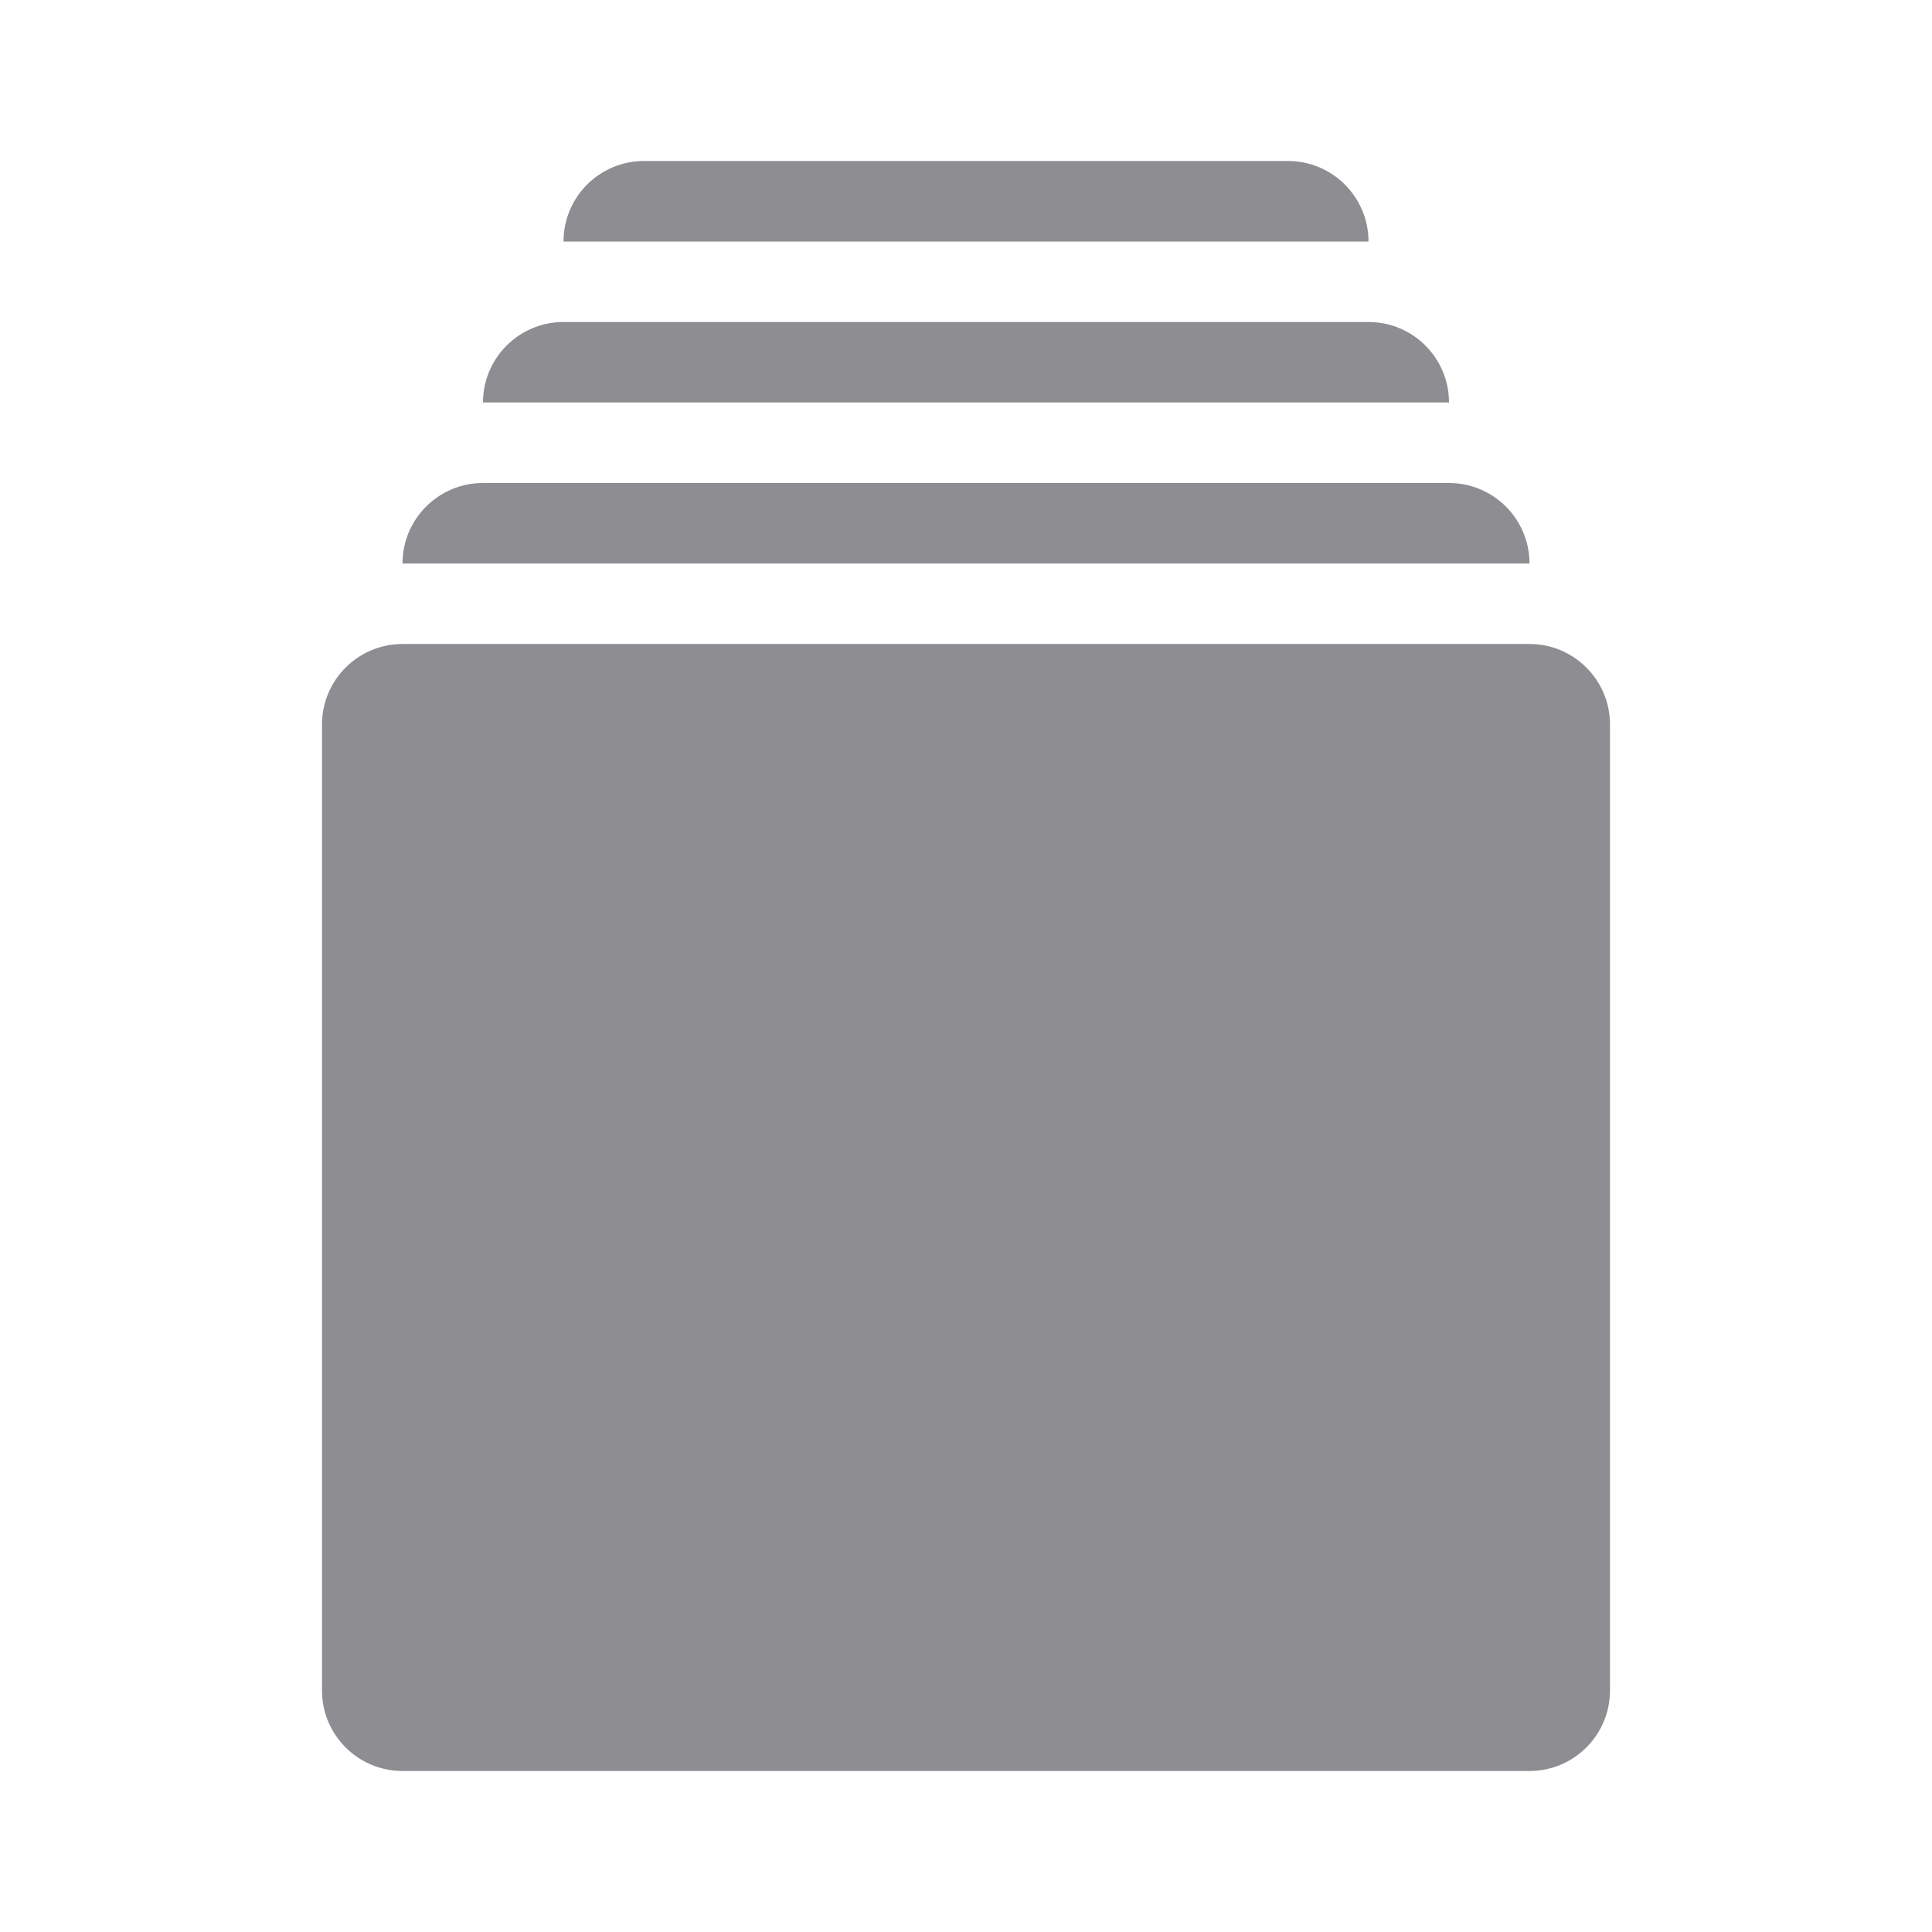 <svg width="24" height="24" viewBox="0 0 24 24" fill="none" xmlns="http://www.w3.org/2000/svg">
<path d="M19 22H5C4.448 22 4 21.552 4 21V9C4 8.448 4.448 8 5 8H19C19.552 8 20 8.448 20 9V21C20 21.552 19.552 22 19 22Z" fill="#8D8D92"/>
<path fill-rule="evenodd" clip-rule="evenodd" d="M7 3C7 2.448 7.448 2 8 2H16C16.552 2 17 2.448 17 3H7Z" fill="#8D8D92"/>
<path fill-rule="evenodd" clip-rule="evenodd" d="M6 5C6 4.448 6.448 4 7 4H17C17.552 4 18 4.448 18 5H6Z" fill="#8D8D92"/>
<path fill-rule="evenodd" clip-rule="evenodd" d="M6 6C5.448 6 5 6.448 5 7H19C19 6.448 18.552 6 18 6H6Z" fill="#8D8D92"/>
</svg>
